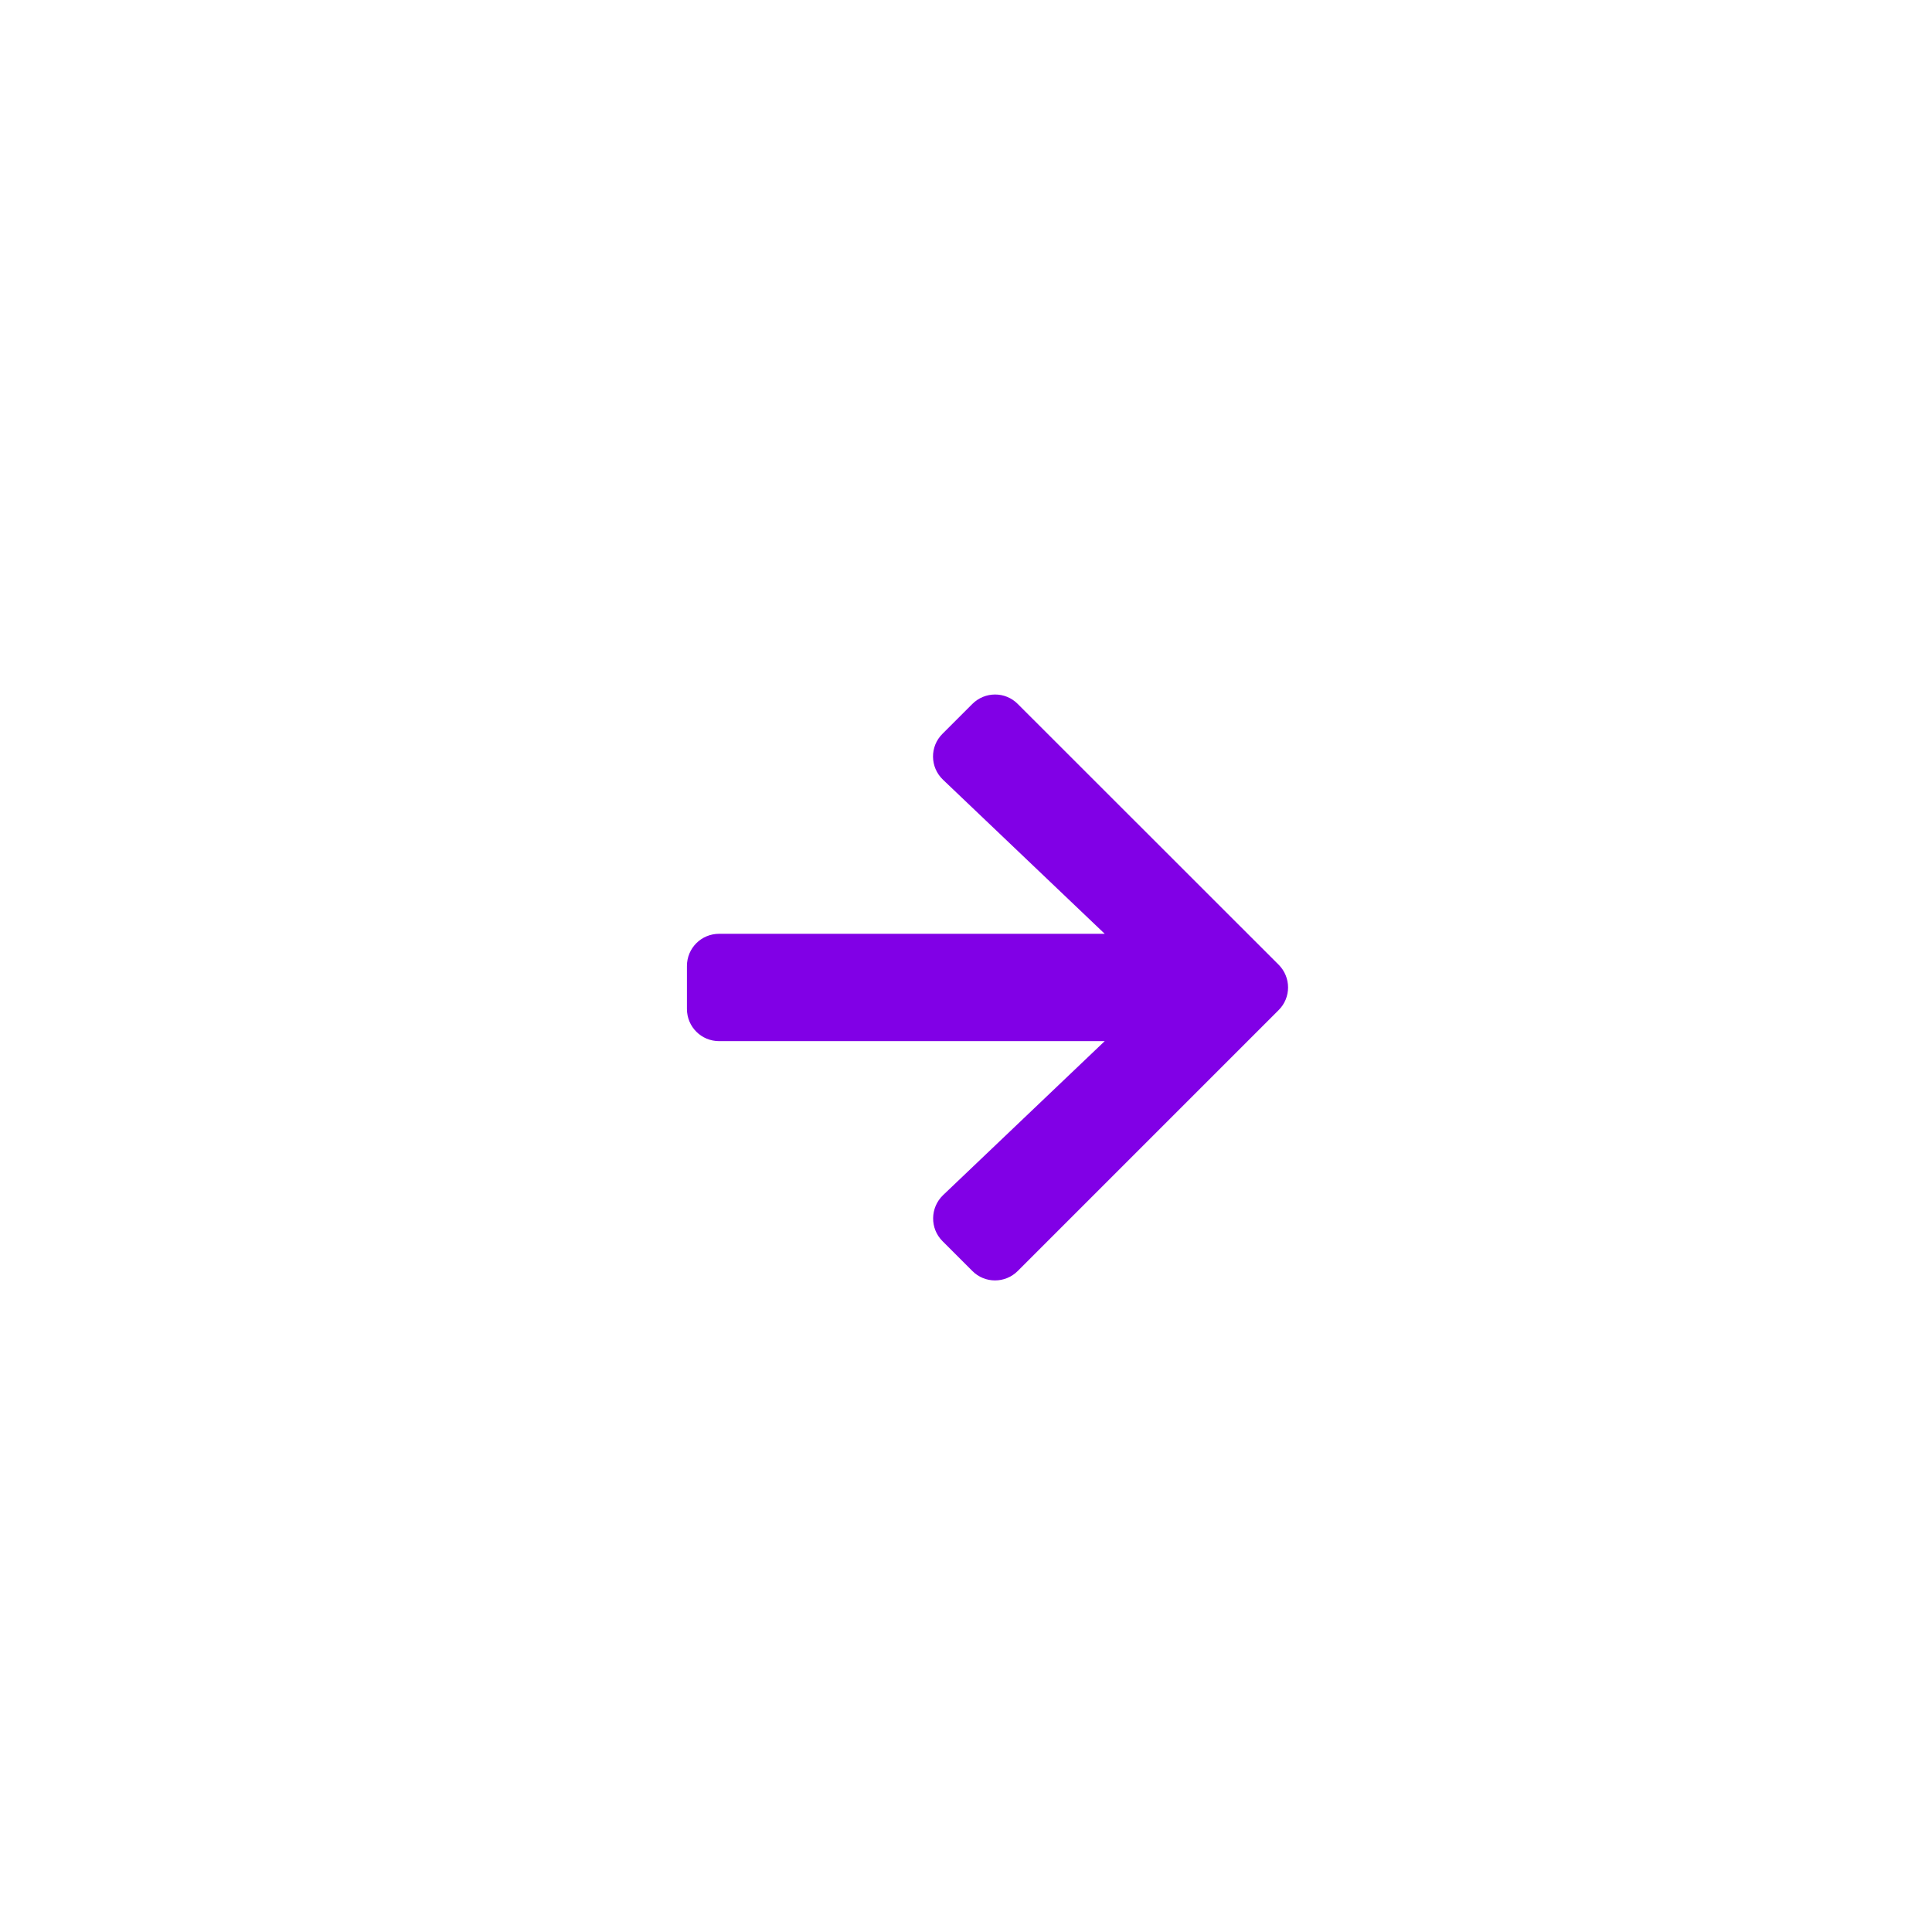 <svg width="45" height="45" viewBox="0 0 45 45" fill="none" xmlns="http://www.w3.org/2000/svg">
  <g filter="url(#filter0_d)">
    <circle cx="22.5" cy="22.5" r="17.5" fill="white"/>
  </g>
  <g clip-path="url(#clip0)">
    <path
      d="M21.953 17.091L22.647 16.397C22.941 16.103 23.416 16.103 23.706 16.397L29.781 22.469C30.075 22.762 30.075 23.238 29.781 23.528L23.706 29.603C23.413 29.897 22.938 29.897 22.647 29.603L21.953 28.909C21.656 28.613 21.663 28.128 21.966 27.837L25.731 24.25H16.75C16.334 24.25 16 23.916 16 23.5V22.5C16 22.084 16.334 21.75 16.75 21.75H25.731L21.966 18.163C21.659 17.872 21.653 17.387 21.953 17.091Z"
      fill="#8100E6"/>
  </g>
  <defs>
    <filter id="filter0_d" x="0" y="0" width="45" height="45" filterUnits="userSpaceOnUse"
            color-interpolation-filters="sRGB">
      <feFlood flood-opacity="0" result="BackgroundImageFix"/>
      <feColorMatrix in="SourceAlpha" type="matrix" values="0 0 0 0 0 0 0 0 0 0 0 0 0 0 0 0 0 0 127 0"/>
      <feOffset/>
      <feGaussianBlur stdDeviation="2.5"/>
      <feColorMatrix type="matrix" values="0 0 0 0 0 0 0 0 0 0 0 0 0 0 0 0 0 0 0.25 0"/>
      <feBlend mode="normal" in2="BackgroundImageFix" result="effect1_dropShadow"/>
      <feBlend mode="normal" in="SourceGraphic" in2="effect1_dropShadow" result="shape"/>
    </filter>
    <clipPath id="clip0">
      <rect width="14" height="16" fill="white" transform="translate(16 15)"/>
    </clipPath>
  </defs>
</svg>
